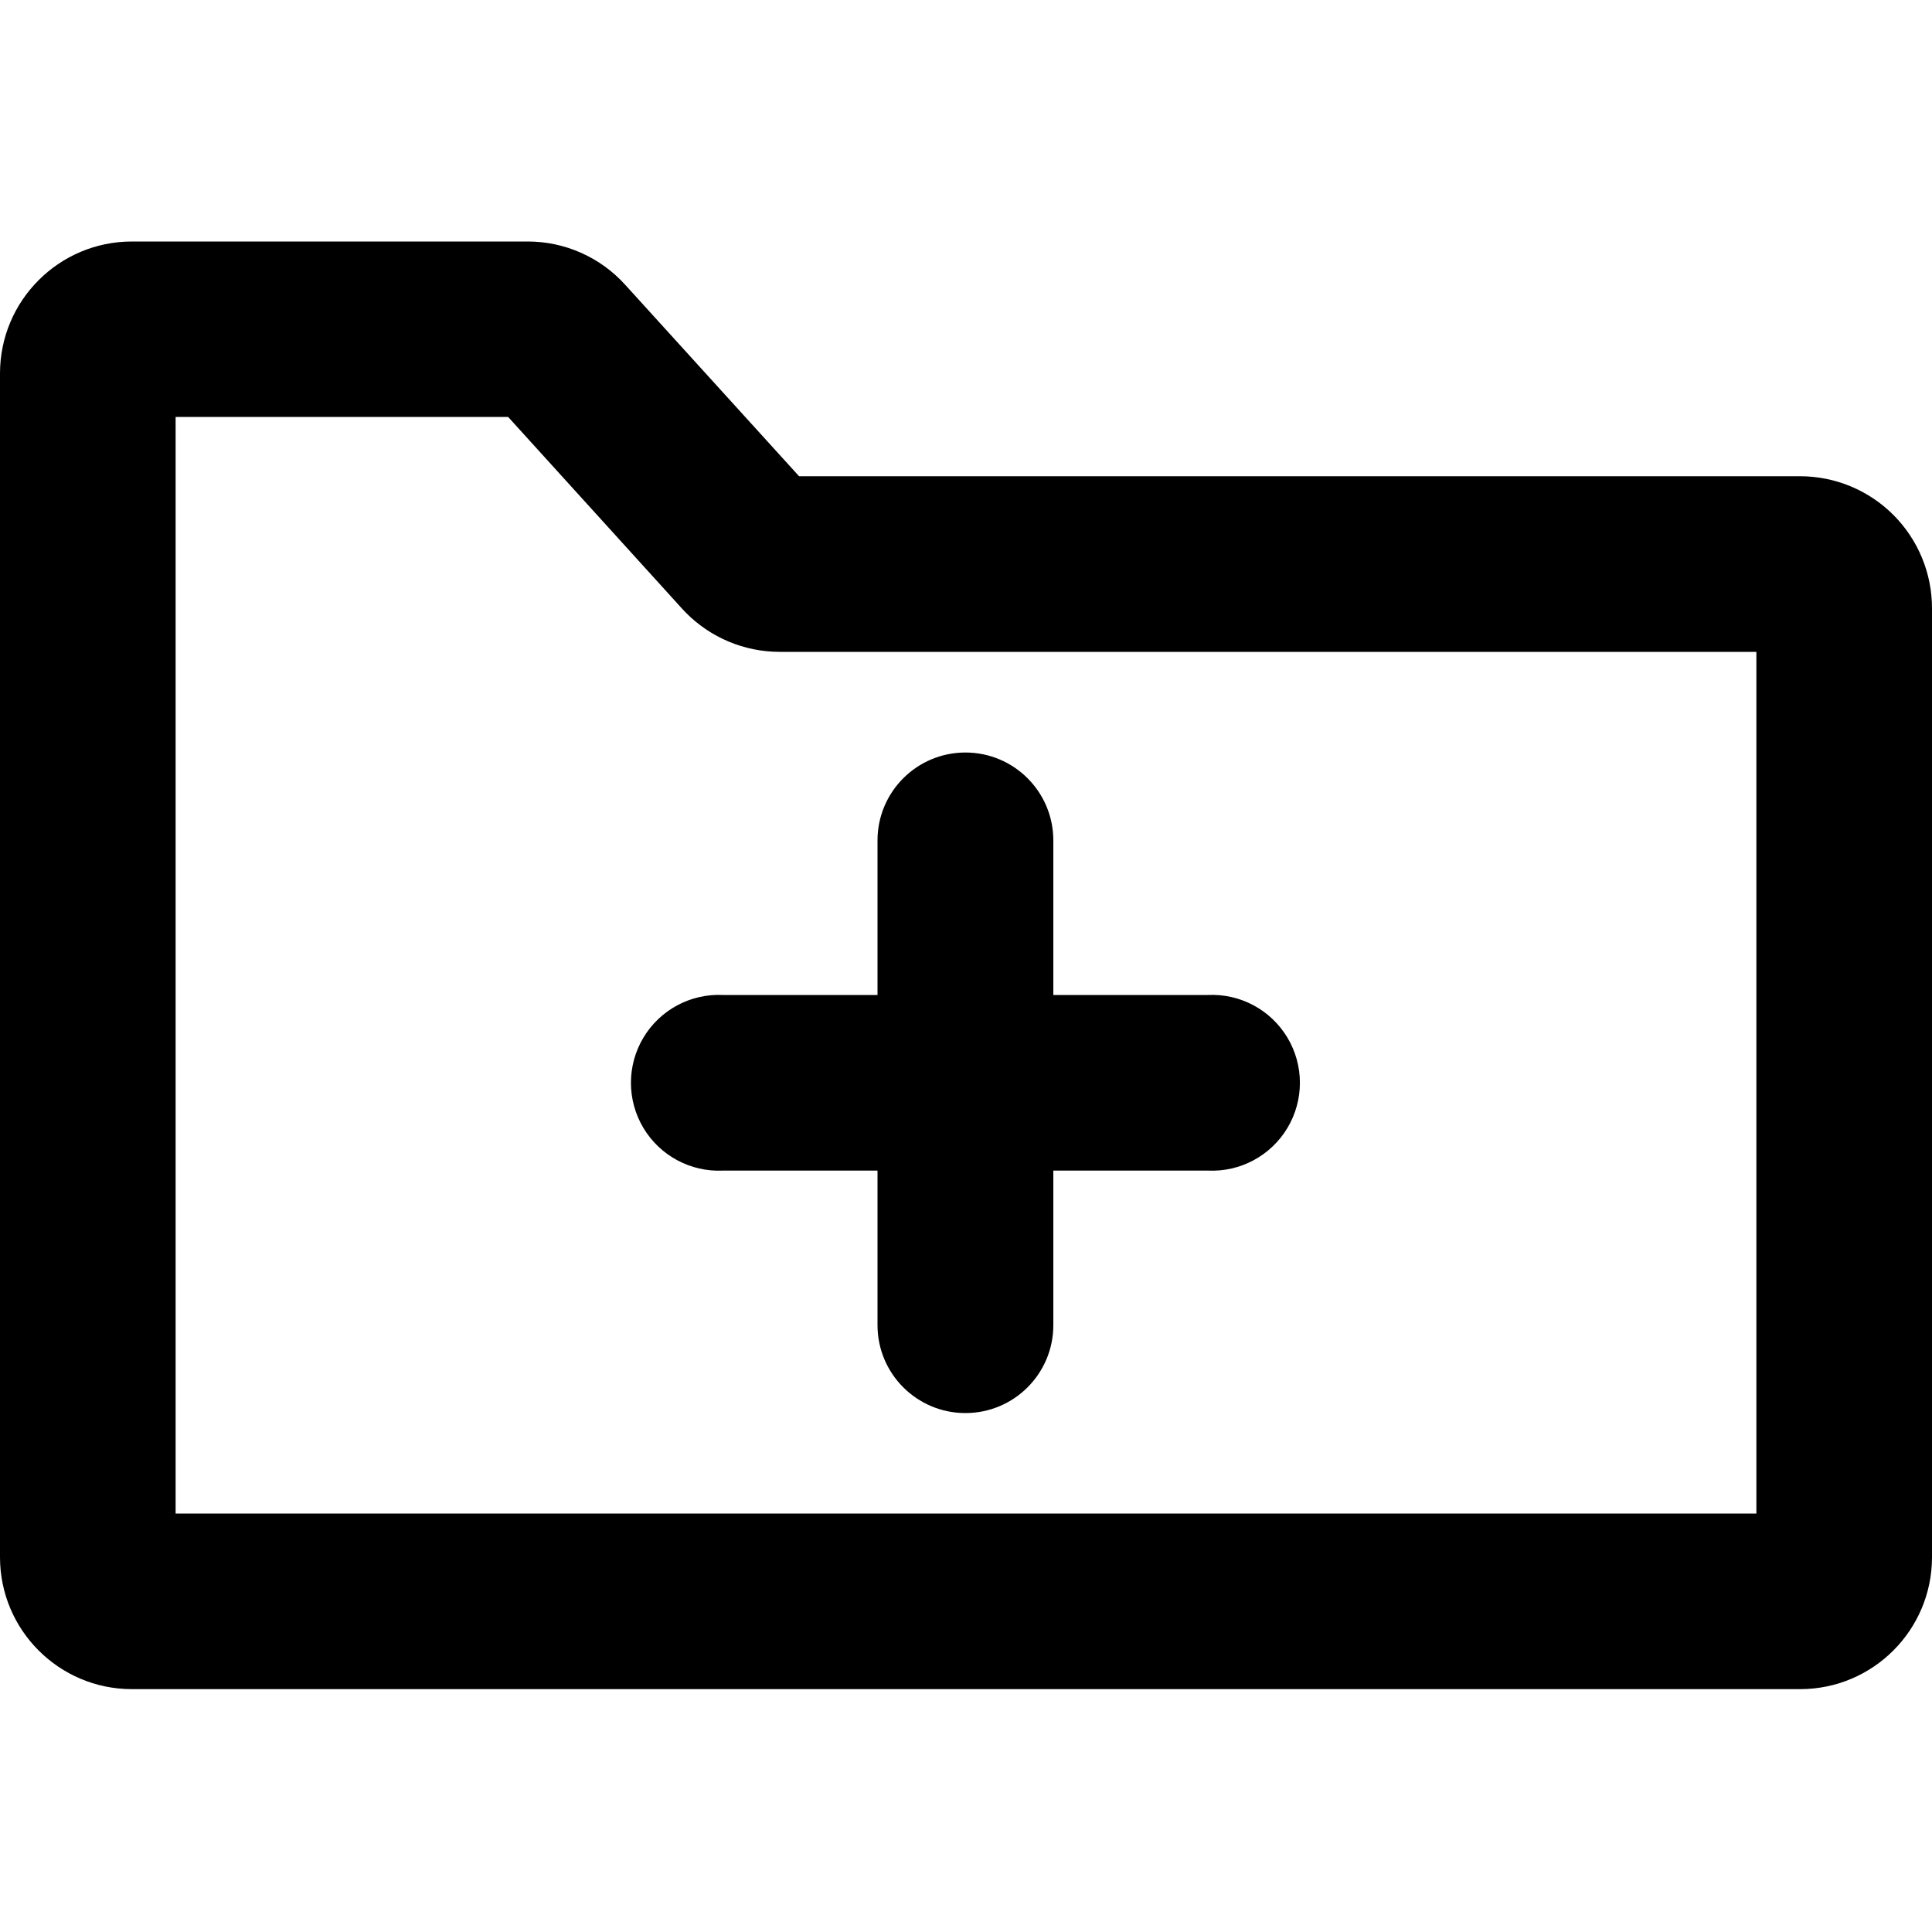 <?xml version="1.0" encoding="UTF-8"?>
<svg width="100px" height="100px" viewBox="0 0 100 100" version="1.1" xmlns="http://www.w3.org/2000/svg" xmlns:xlink="http://www.w3.org/1999/xlink">
    <!-- Generator: Sketch 57.1 (83088) - https://sketch.com -->
    <title>bold/folder-plus-bold</title>
    <desc>Created with Sketch.</desc>
    <g id="bold/folder-plus" stroke="none" stroke-width="1" fill="none" fill-rule="evenodd">
        <path d="M27.31,12.5 C29.234,12.498 31.069,13.312 32.36,14.74 L41.36,24.65 L93.18,24.65 C94.993,24.653 96.731,25.376 98.01,26.661 C99.289,27.946 100.005,29.687 100,31.5 L100,80.61 C99.994,84.374 96.944,87.424 93.18,87.43 L6.82,87.43 C3.056,87.424 0.006,84.374 -5.00001107e-08,80.61 L-5.00001107e-08,19.32 C0.006,15.556 3.056,12.506 6.82,12.5 L27.31,12.5 Z M26.3,21.58 L9.09,21.58 L9.09,78.34 L90.91,78.34 L90.91,33.74 L40.35,33.74 C38.523,33.738 36.776,33.004 35.498,31.709 L35.3,31.5 L26.3,21.58 Z M49.97,38.95 C52.483,38.95 54.52,40.987 54.52,43.5 L54.52,51.5 L62.52,51.5 C64.195,51.421 65.777,52.27 66.638,53.709 C67.498,55.147 67.498,56.943 66.638,58.381 C65.777,59.82 64.195,60.669 62.52,60.59 L54.52,60.59 L54.52,68.59 C54.52,71.103 52.483,73.14 49.97,73.14 C47.457,73.14 45.42,71.103 45.42,68.59 L45.42,60.59 L37.42,60.59 C35.745,60.669 34.163,59.82 33.302,58.381 C32.442,56.943 32.442,55.147 33.302,53.709 C34.163,52.27 35.745,51.421 37.42,51.5 L45.42,51.5 L45.42,43.5 C45.42,40.987 47.457,38.95 49.97,38.95 Z" id="Shape" fill="#000000"></path>
    </g>
</svg>